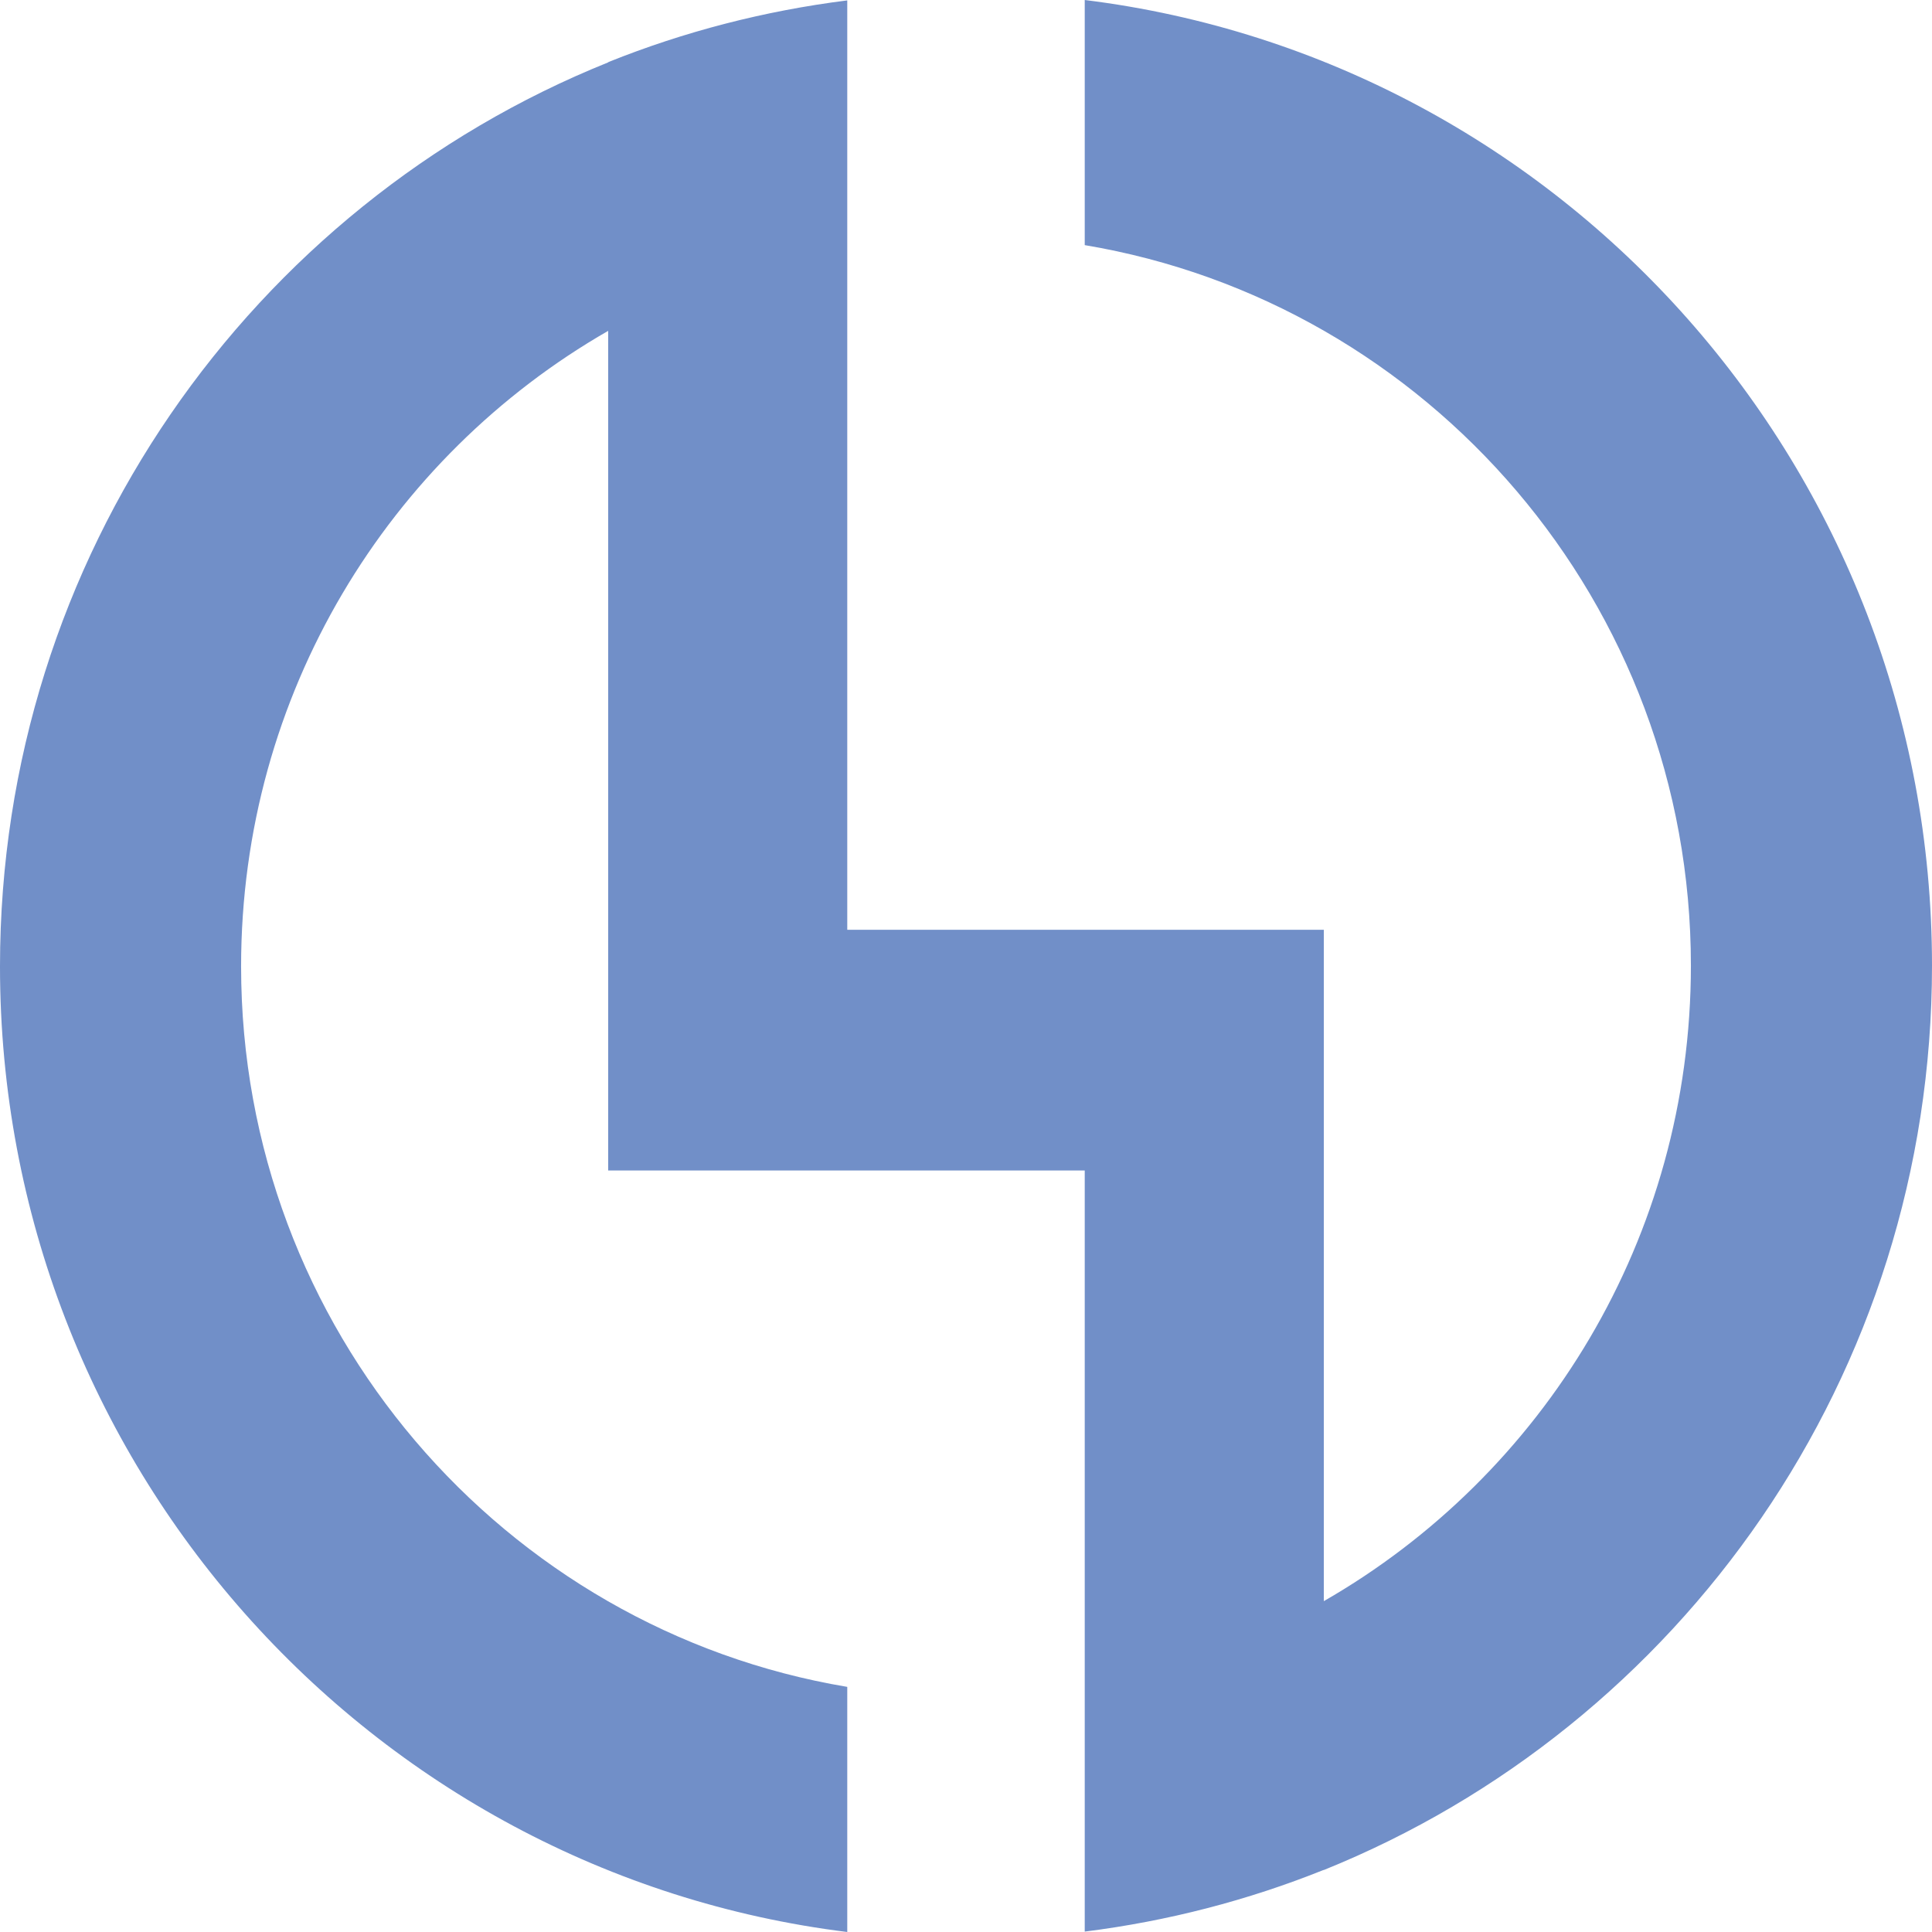 <?xml version="1.0" encoding="UTF-8"?>
<!DOCTYPE svg PUBLIC "-//W3C//DTD SVG 1.1//EN" "http://www.w3.org/Graphics/SVG/1.1/DTD/svg11.dtd">
<!-- Creator: CorelDRAW X7 -->
<svg xmlns="http://www.w3.org/2000/svg" xml:space="preserve" width="48px" height="48px" version="1.1" style="shape-rendering:geometricPrecision; text-rendering:geometricPrecision; image-rendering:optimizeQuality; fill-rule:evenodd; clip-rule:evenodd"
viewBox="0 0 4800 4800"
 xmlns:xlink="http://www.w3.org/1999/xlink">
 <defs>
  <style type="text/css">
   <![CDATA[
    .fil0 {fill:#718FC8}
   ]]>
  </style>
 </defs>
 <g id="Layer_x0020_1">
  <path class="fil0" d="M2695 609c854,143 1506,890 1506,1790 0,677 -367,1266 -912,1579l0 -1070 0 -418 0 -180 -1184 0 0 -1700 0 -609c-207,26 -406,78 -593,153l-1 1 0 0c-885,356 -1511,1227 -1511,2246 0,1234 919,2252 2105,2399l0 -609c-854,-143 -1506,-890 -1506,-1790 0,-677 367,-1266 912,-1579l0 1488 0 598 1184 0 0 1282 0 609c207,-26 406,-78 593,-153l1 0 0 0c885,-357 1511,-1228 1511,-2247 0,-1234 -918,-2252 -2105,-2399l0 609z"/>
 </g>
</svg>
